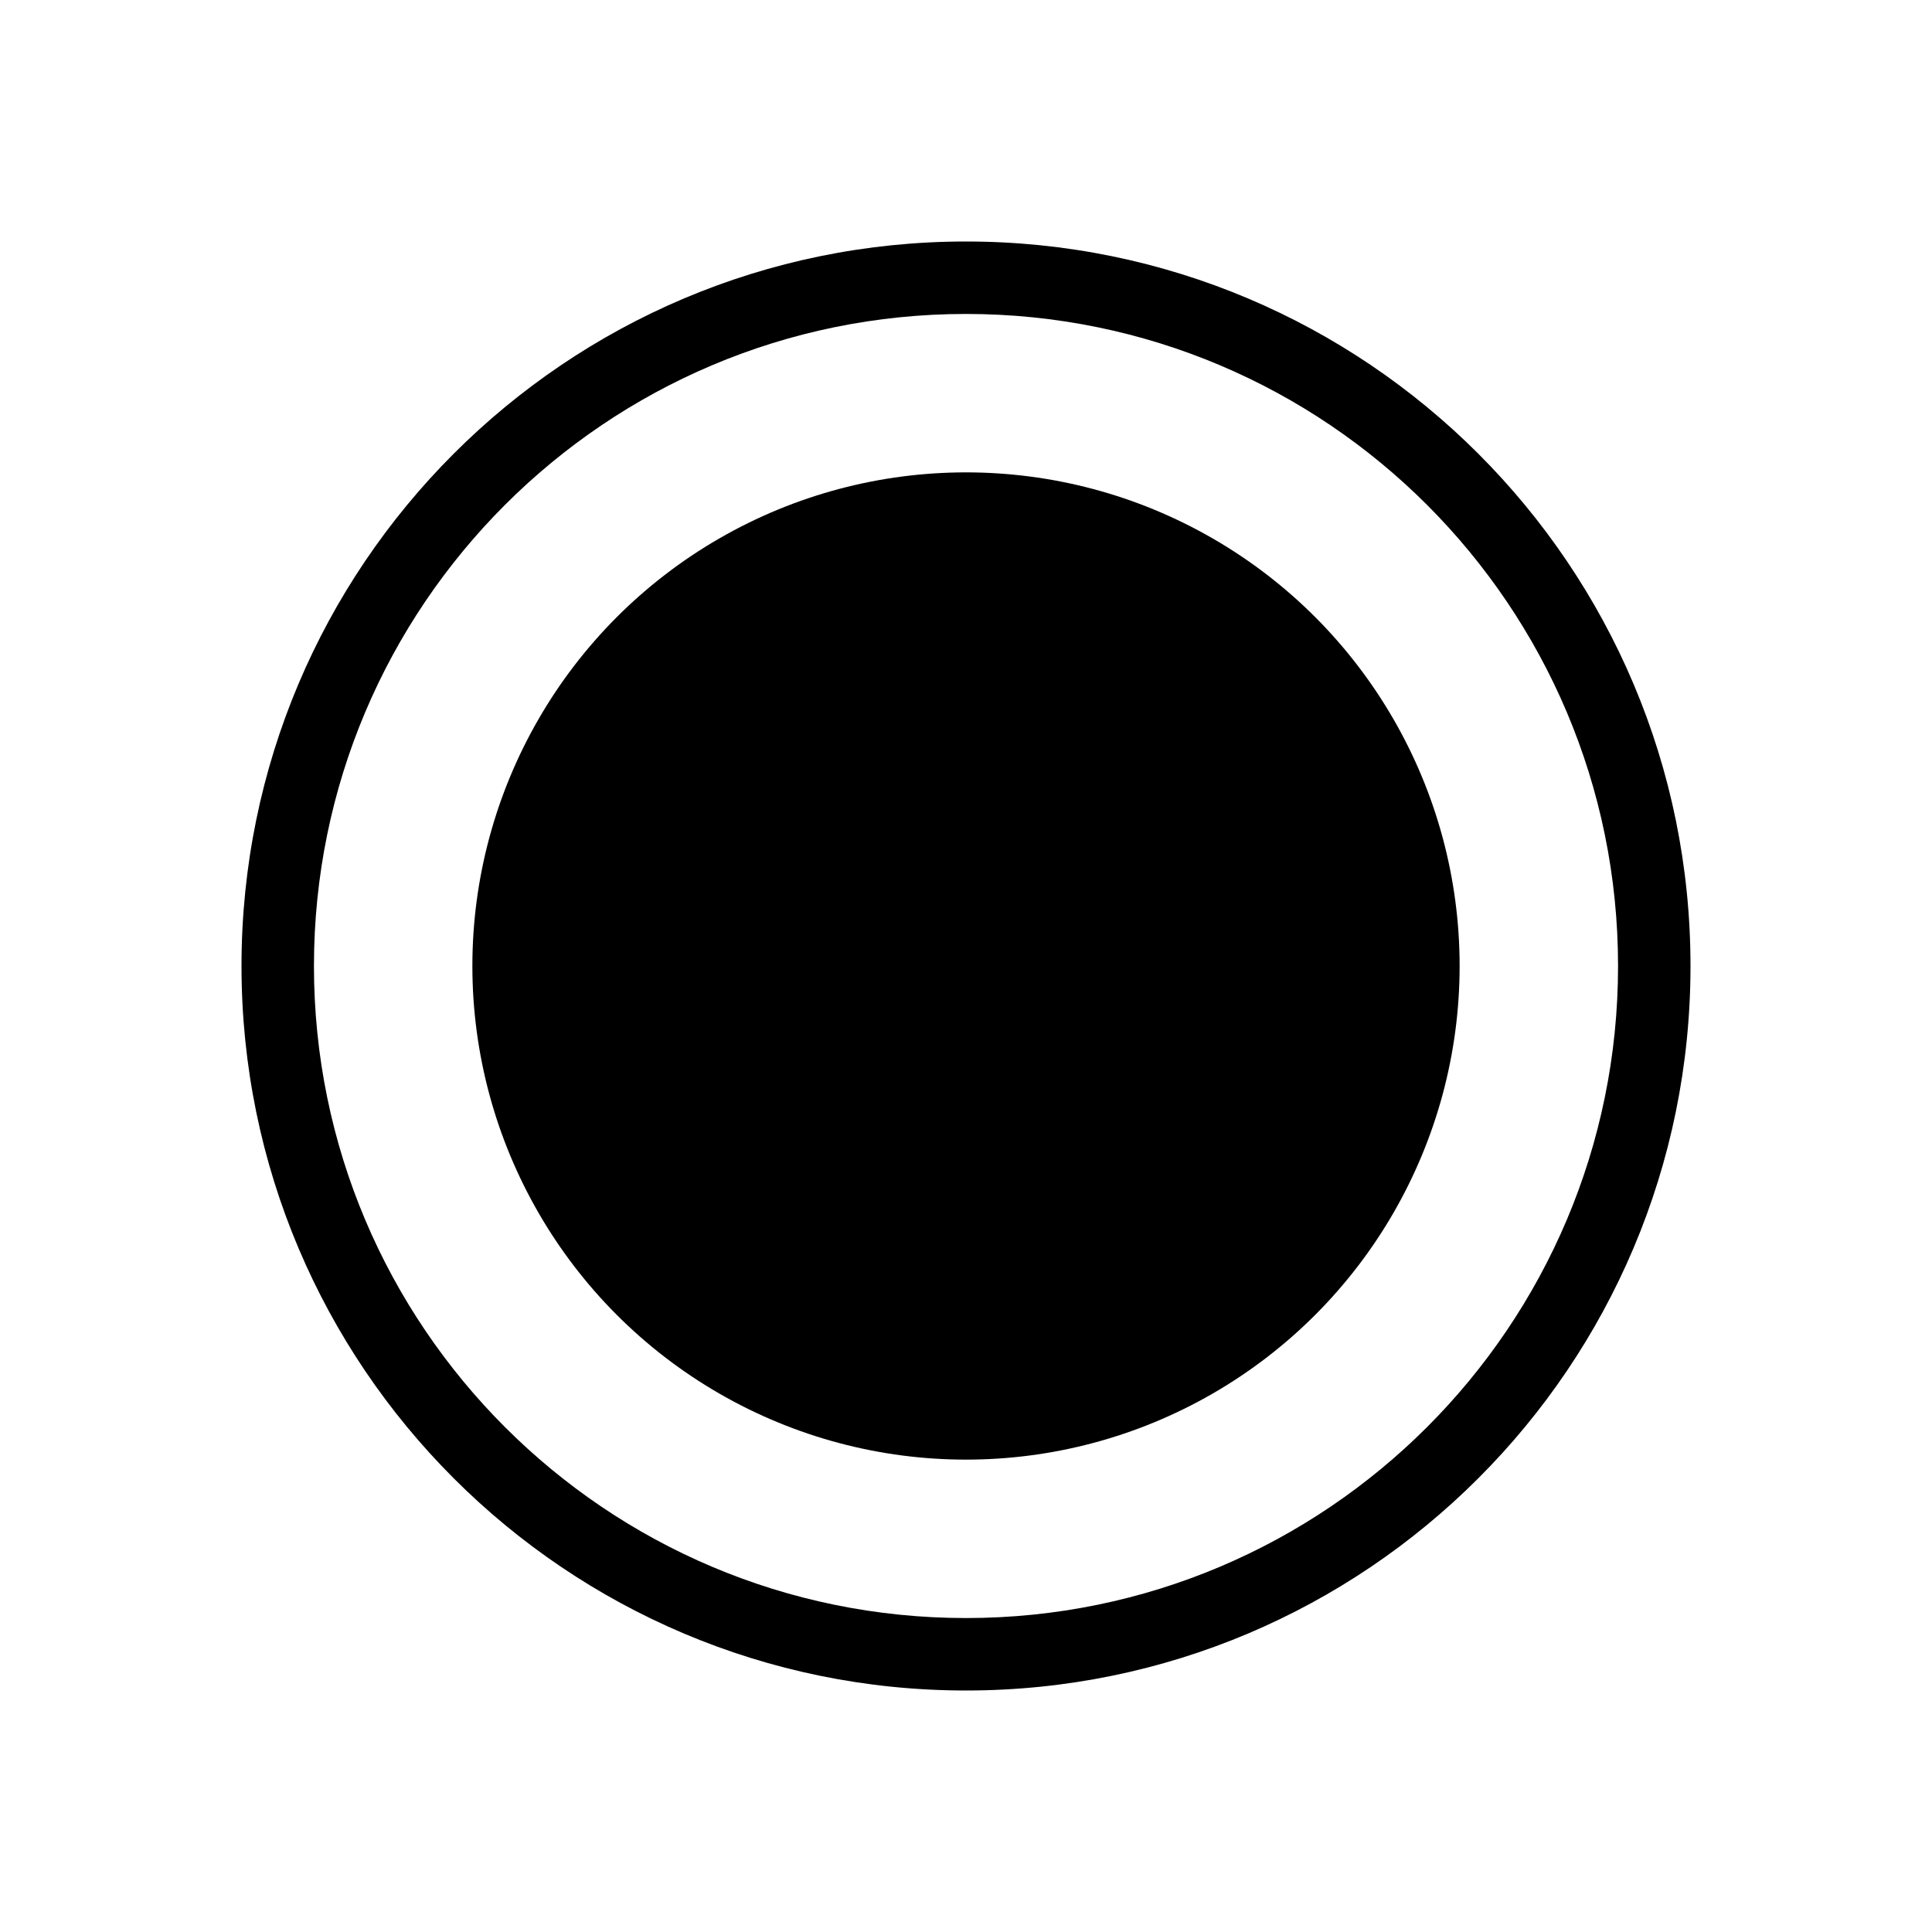 <?xml version="1.0" encoding="UTF-8"?>
<svg id="Layer_1" data-name="Layer 1" xmlns="http://www.w3.org/2000/svg" viewBox="0 0 100 100">
  <defs>
    <style>
      .cls-1 {
        fill: #000;
        stroke-width: 0px;
      }
    </style>
  </defs>
  <path class="cls-1" d="M50,87.5c20.71,0,37.5-16.79,37.5-37.5S70.71,12.5,50,12.5,12.5,29.29,12.5,50s16.79,37.5,37.5,37.5ZM50,16.25c18.64,0,33.75,15.11,33.75,33.75s-15.11,33.75-33.75,33.75-33.75-15.11-33.75-33.75S31.36,16.25,50,16.25Z"/>
  <circle class="cls-1" cx="50" cy="50" r="25.55"/>
</svg>